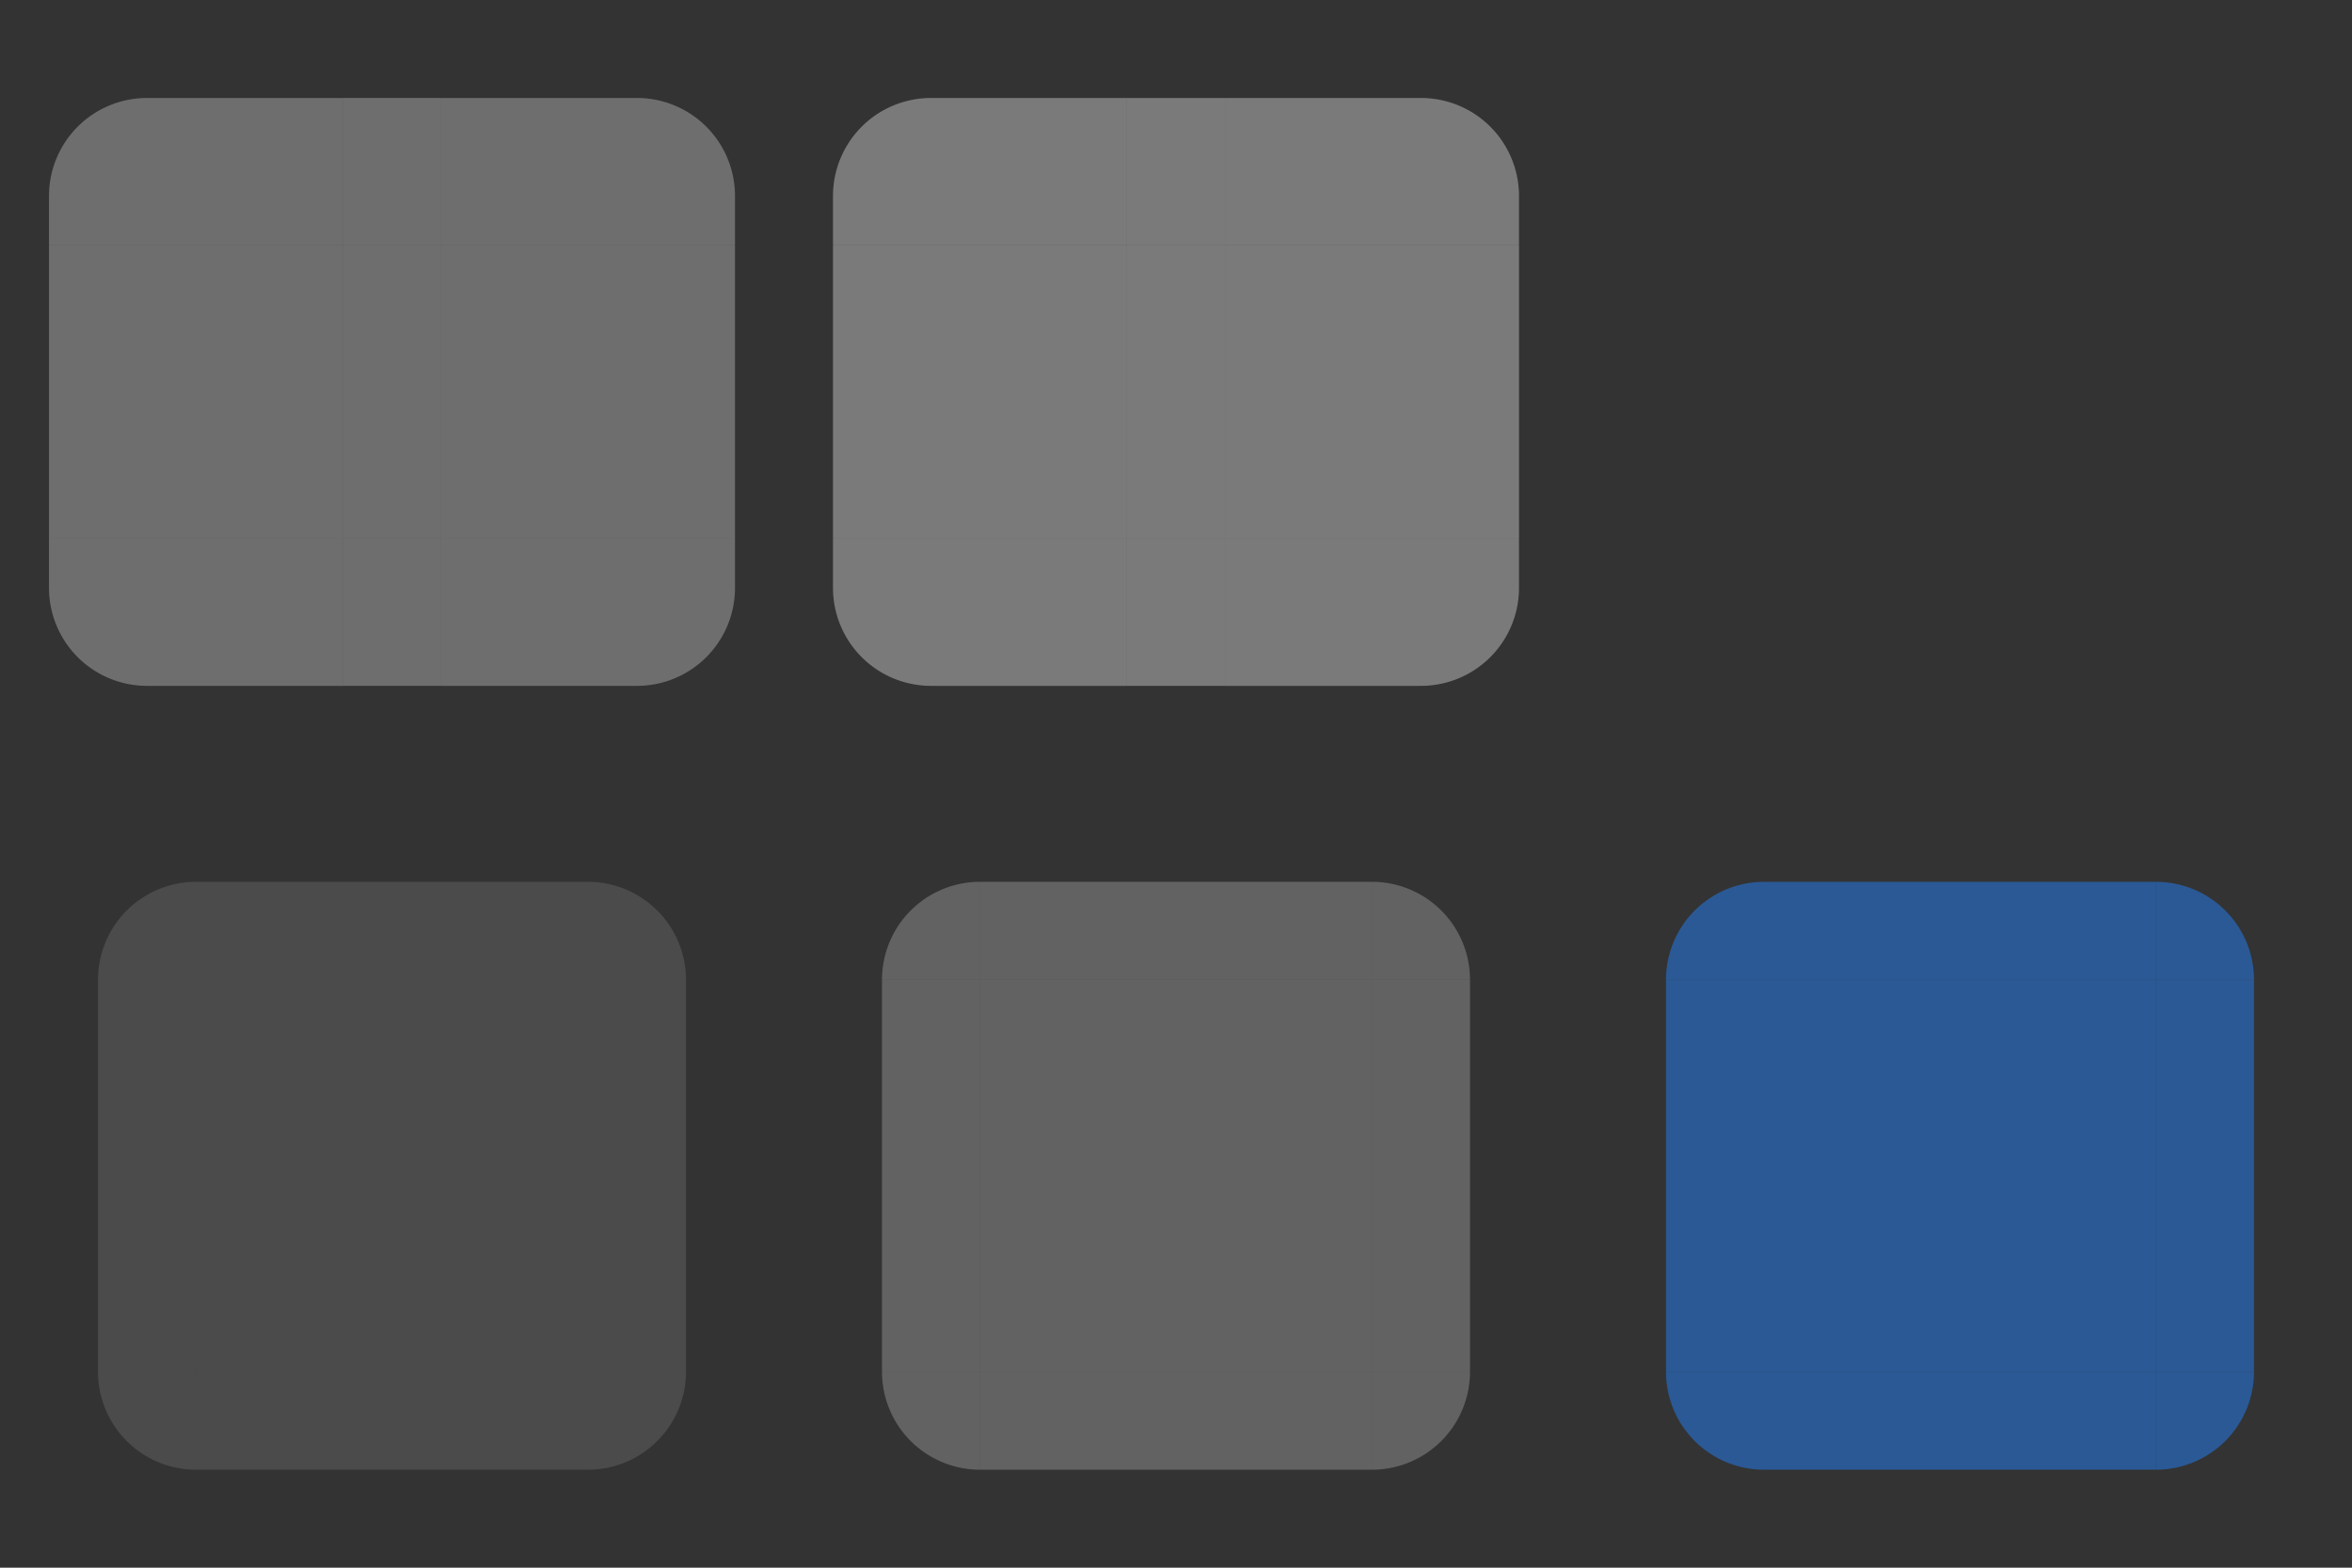 <?xml version="1.0" encoding="UTF-8"?>
<svg xmlns="http://www.w3.org/2000/svg" viewBox="0 0 96 64">
  <rect x="0" y="0" width="96" height="64" fill="#333333" stroke="none"/>
  <defs>
    <style type="text/css">
      .ButtonBackground { fill: #F0F0F0; fill-opacity: 0.312 }
      .ButtonPressed { fill: #F0F0F0; fill-opacity: 0.375 }
      .ToolButtonHover { fill: #F0F0F0; fill-opacity: 0.125 }
      .ToolButtonPressed { fill: #F0F0F0; fill-opacity: 0.25 }
      .ToolButtonFocus { fill: #2670D0; fill-opacity: 0.625 }
    </style>
  </defs>

  <!-- Surface -->

  <g class="ButtonBackground">
    <path id="normal-topleft" d="m 2,8 a 4,4 0 0 1 4,-4 h 8 v 6 h -12 z"/>
    <rect id="normal-top" x="14" y="4" width="4" height="6"/>
    <path id="normal-topright" d="m 18,4 h 8 a 4,4 0 0 1 4,4 v 2 h -12 z"/>
    <rect id="normal-left" x="2" y="10" width="12" height="12"/>
    <rect id="normal-center" x="14" y="10" width="4" height="12"/>
    <rect id="normal-right" x="18" y="10" width="12" height="12"/>
    <path id="normal-bottomleft" d="m 2,22 h 12 v 6 h -8 a 4,4 0 0 1 -4,-4 z"/>
    <rect id="normal-bottom" x="14" y="22" width="4" height="6"/>
    <path id="normal-bottomright" d="m 18,22 h 12 v 2 a 4,4 0 0 1 -4,4 h -8 z"/>
  </g>
  <g transform="translate(32)" class="ButtonPressed">
    <path id="pressed-topleft" d="m 2,8 a 4,4 0 0 1 4,-4 h 8 v 6 h -12 z"/>
    <rect id="pressed-top" x="14" y="4" width="4" height="6"/>
    <path id="pressed-topright" d="m 18,4 h 8 a 4,4 0 0 1 4,4 v 2 h -12 z"/>
    <rect id="pressed-left" x="2" y="10" width="12" height="12"/>
    <rect id="pressed-center" x="14" y="10" width="4" height="12"/>
    <rect id="pressed-right" x="18" y="10" width="12" height="12"/>
    <path id="pressed-bottomleft" d="m 2,22 h 12 v 6 h -8 a 4,4 0 0 1 -4,-4 z"/>
    <rect id="pressed-bottom" x="14" y="22" width="4" height="6"/>
    <path id="pressed-bottomright" d="m 18,22 h 12 v 2 a 4,4 0 0 1 -4,4 h -8 z"/>
  </g>
  <g transform="translate(0,32)" class="ToolButtonHover">
    <path id="toolbutton-hover-topleft" d="m 4,8 a 4,4 0 0 1 4,-4 v 4 z"/>
    <rect id="toolbutton-hover-top" x="8" y="4" width="16" height="4"/>
    <path id="toolbutton-hover-topright" d="m 24,4 a 4,4 0 0 1 4,4 h -4 z"/>
    <rect id="toolbutton-hover-left" x="4" y="8" width="4" height="16"/>
    <rect id="toolbutton-hover-center" x="8" y="8" width="16" height="16"/>
    <rect id="toolbutton-hover-right" x="24" y="8" width="4" height="16"/>
    <path id="toolbutton-hover-bottomleft" d="m 4,24 h 4 v 4 a 4,4 0 0 1 -4,-4 z"/>
    <rect id="toolbutton-hover-bottom" x="8" y="24" width="16" height="4"/>
    <path id="toolbutton-hover-bottomright" d="m 24,24 h 4 a 4,4 0 0 1 -4,4 h z"/>
  </g>
  <g transform="translate(32,32)" class="ToolButtonPressed">
    <path id="toolbutton-pressed-topleft" d="m 4,8 a 4,4 0 0 1 4,-4 v 4 z"/>
    <rect id="toolbutton-pressed-top" x="8" y="4" width="16" height="4"/>
    <path id="toolbutton-pressed-topright" d="m 24,4 a 4,4 0 0 1 4,4 h -4 z"/>
    <rect id="toolbutton-pressed-left" x="4" y="8" width="4" height="16"/>
    <rect id="toolbutton-pressed-center" x="8" y="8" width="16" height="16"/>
    <rect id="toolbutton-pressed-right" x="24" y="8" width="4" height="16"/>
    <path id="toolbutton-pressed-bottomleft" d="m 4,24 h 4 v 4 a 4,4 0 0 1 -4,-4 z"/>
    <rect id="toolbutton-pressed-bottom" x="8" y="24" width="16" height="4"/>
    <path id="toolbutton-pressed-bottomright" d="m 24,24 h 4 a 4,4 0 0 1 -4,4 h z"/>
  </g>
  <g transform="translate(64,32)" class="ToolButtonFocus">
    <path id="toolbutton-focus-topleft" d="m 4,8 a 4,4 0 0 1 4,-4 v 4 z"/>
    <rect id="toolbutton-focus-top" x="8" y="4" width="16" height="4"/>
    <path id="toolbutton-focus-topright" d="m 24,4 a 4,4 0 0 1 4,4 h -4 z"/>
    <rect id="toolbutton-focus-left" x="4" y="8" width="4" height="16"/>
    <rect id="toolbutton-focus-center" x="8" y="8" width="16" height="16"/>
    <rect id="toolbutton-focus-right" x="24" y="8" width="4" height="16"/>
    <path id="toolbutton-focus-bottomleft" d="m 4,24 h 4 v 4 a 4,4 0 0 1 -4,-4 z"/>
    <rect id="toolbutton-focus-bottom" x="8" y="24" width="16" height="4"/>
    <path id="toolbutton-focus-bottomright" d="m 24,24 h 4 a 4,4 0 0 1 -4,4 h z"/>
  </g>
</svg>
